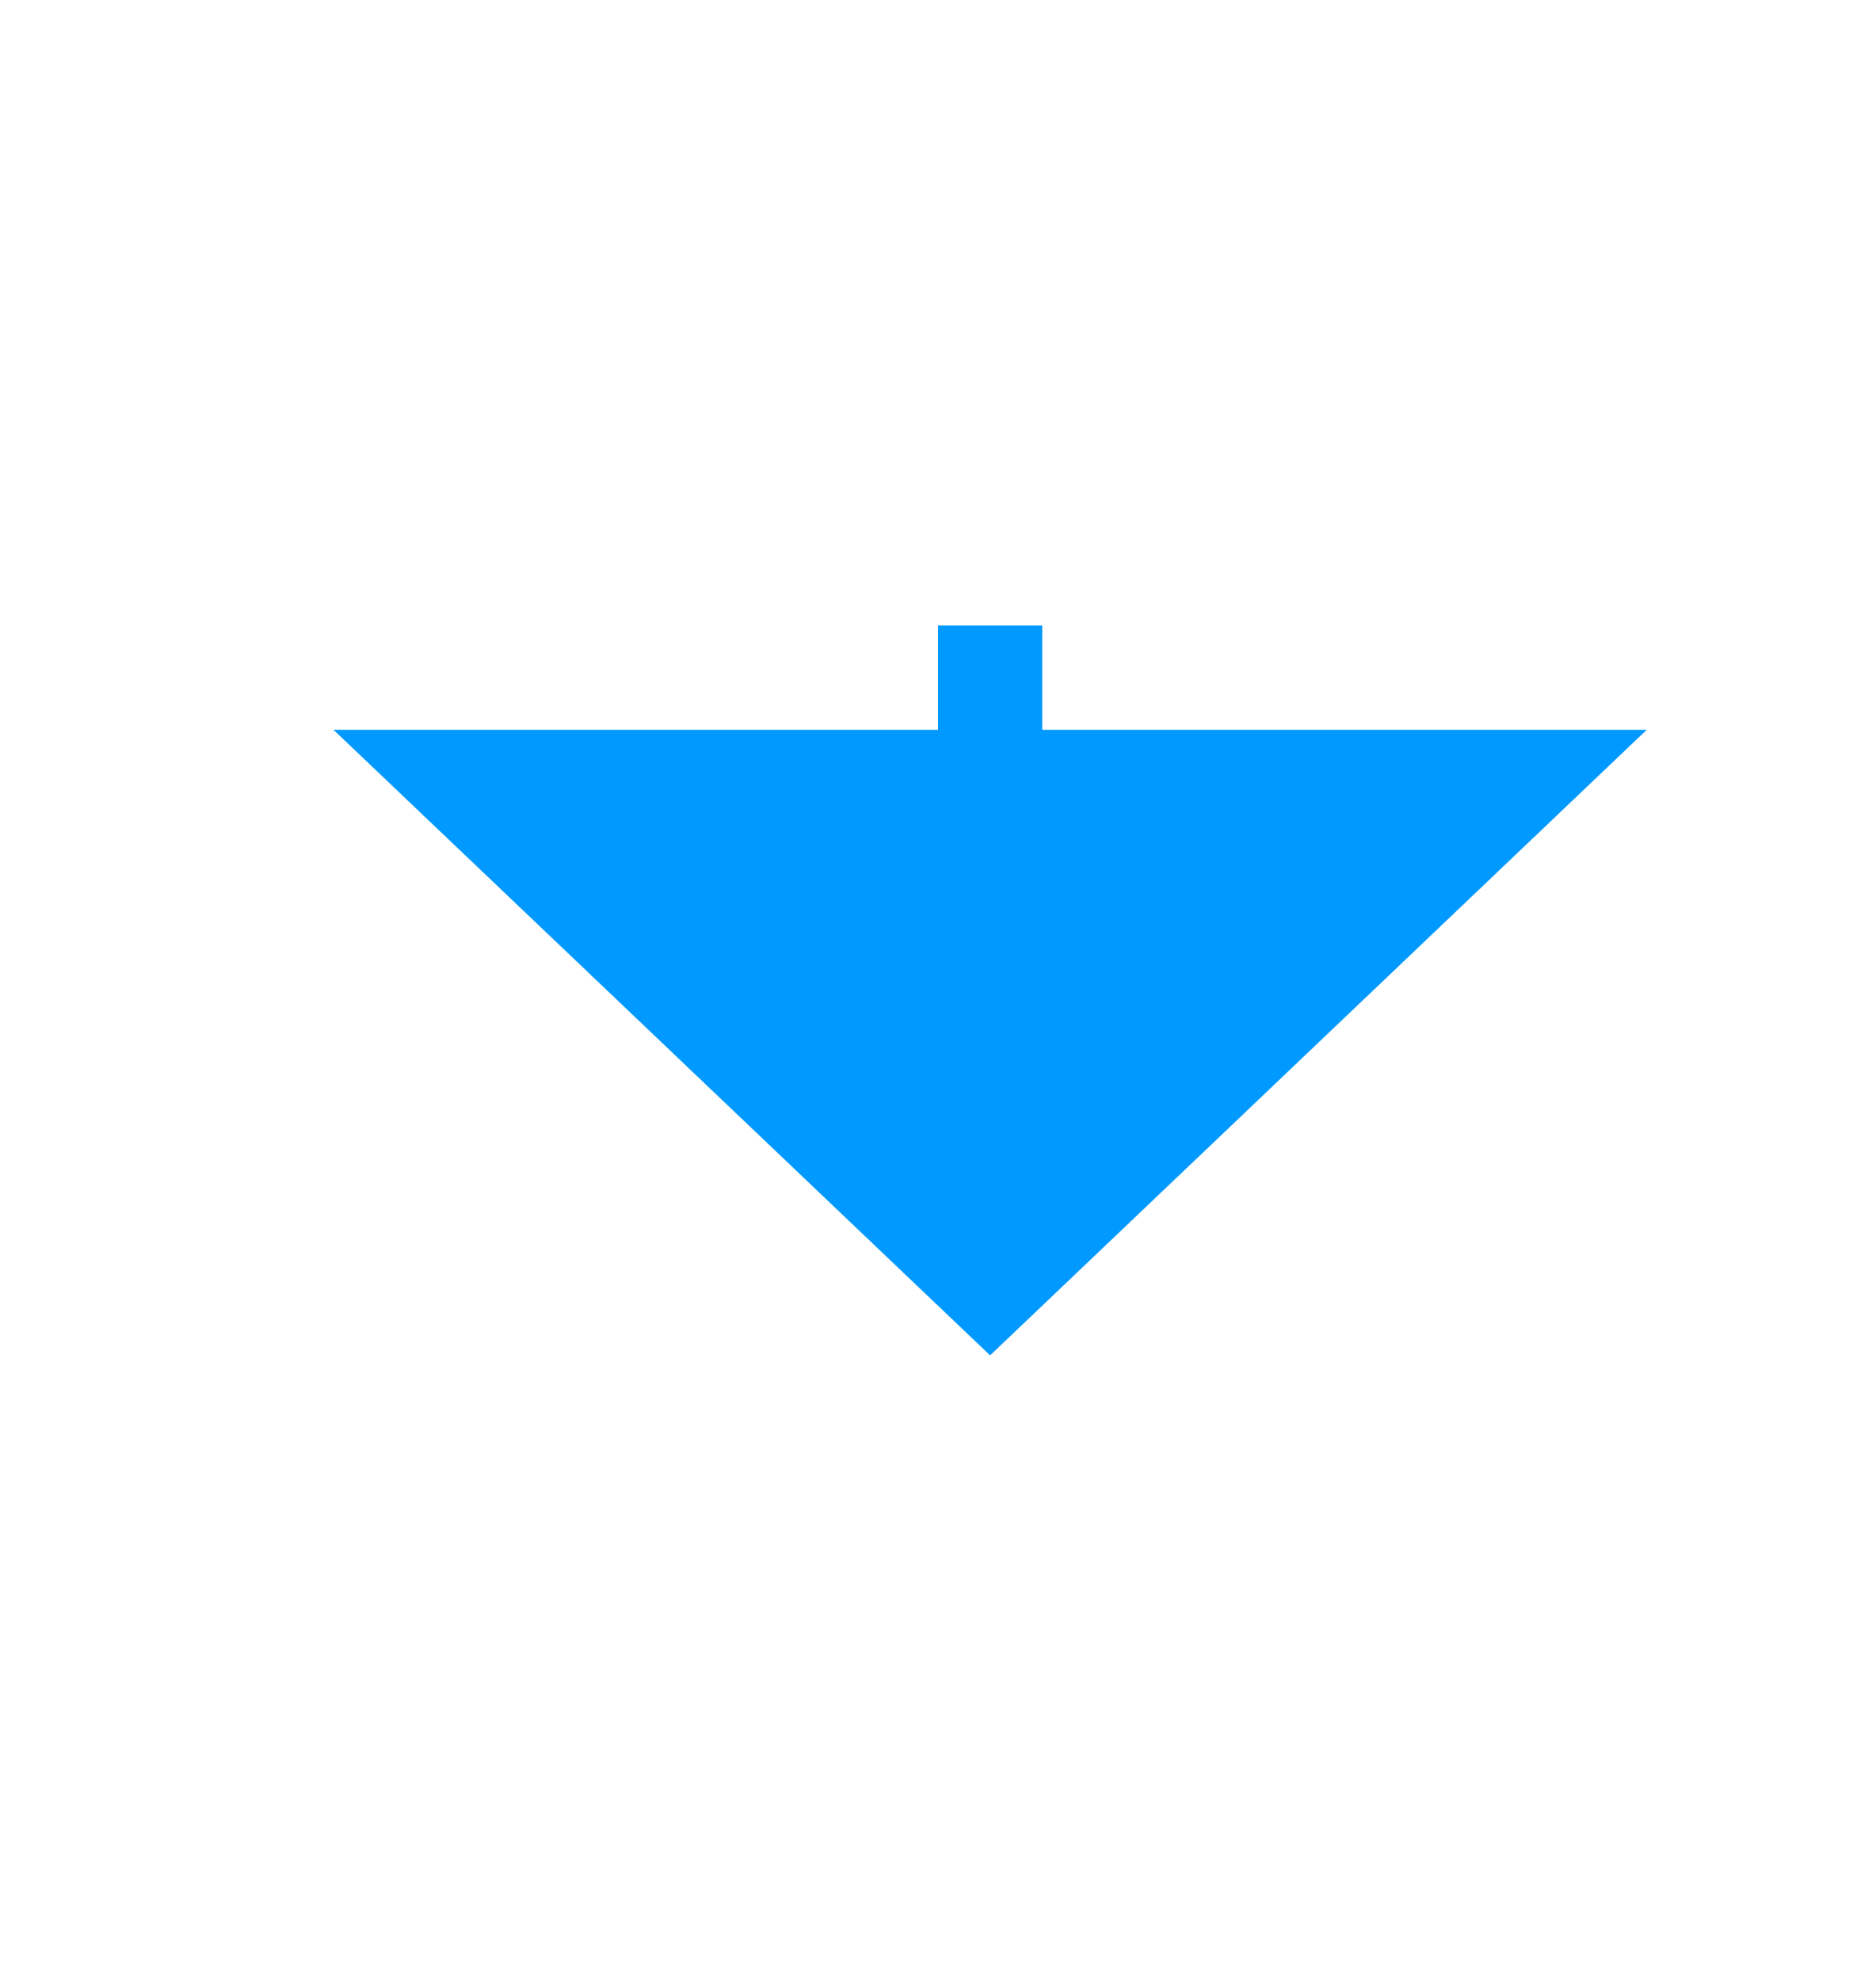 ﻿<?xml version="1.0" encoding="utf-8"?>
<svg version="1.1" xmlns:xlink="http://www.w3.org/1999/xlink" width="18px" height="19px" preserveAspectRatio="xMidYMin meet" viewBox="295 337  16 19" xmlns="http://www.w3.org/2000/svg">
  <defs>
    <mask fill="white" id="clip68">
      <path d="M 285 312  L 321 312  L 321 343  L 285 343  Z M 285 305  L 321 305  L 321 359  L 285 359  Z " fill-rule="evenodd" />
    </mask>
  </defs>
  <path d="M 303.5 312  L 303.5 305  M 303.5 343  L 303.5 345  " stroke-width="1" stroke="#0099ff" fill="none" />
  <path d="M 297.2 344  L 303.5 350  L 309.8 344  L 297.2 344  Z " fill-rule="nonzero" fill="#0099ff" stroke="none" mask="url(#clip68)" />
</svg>